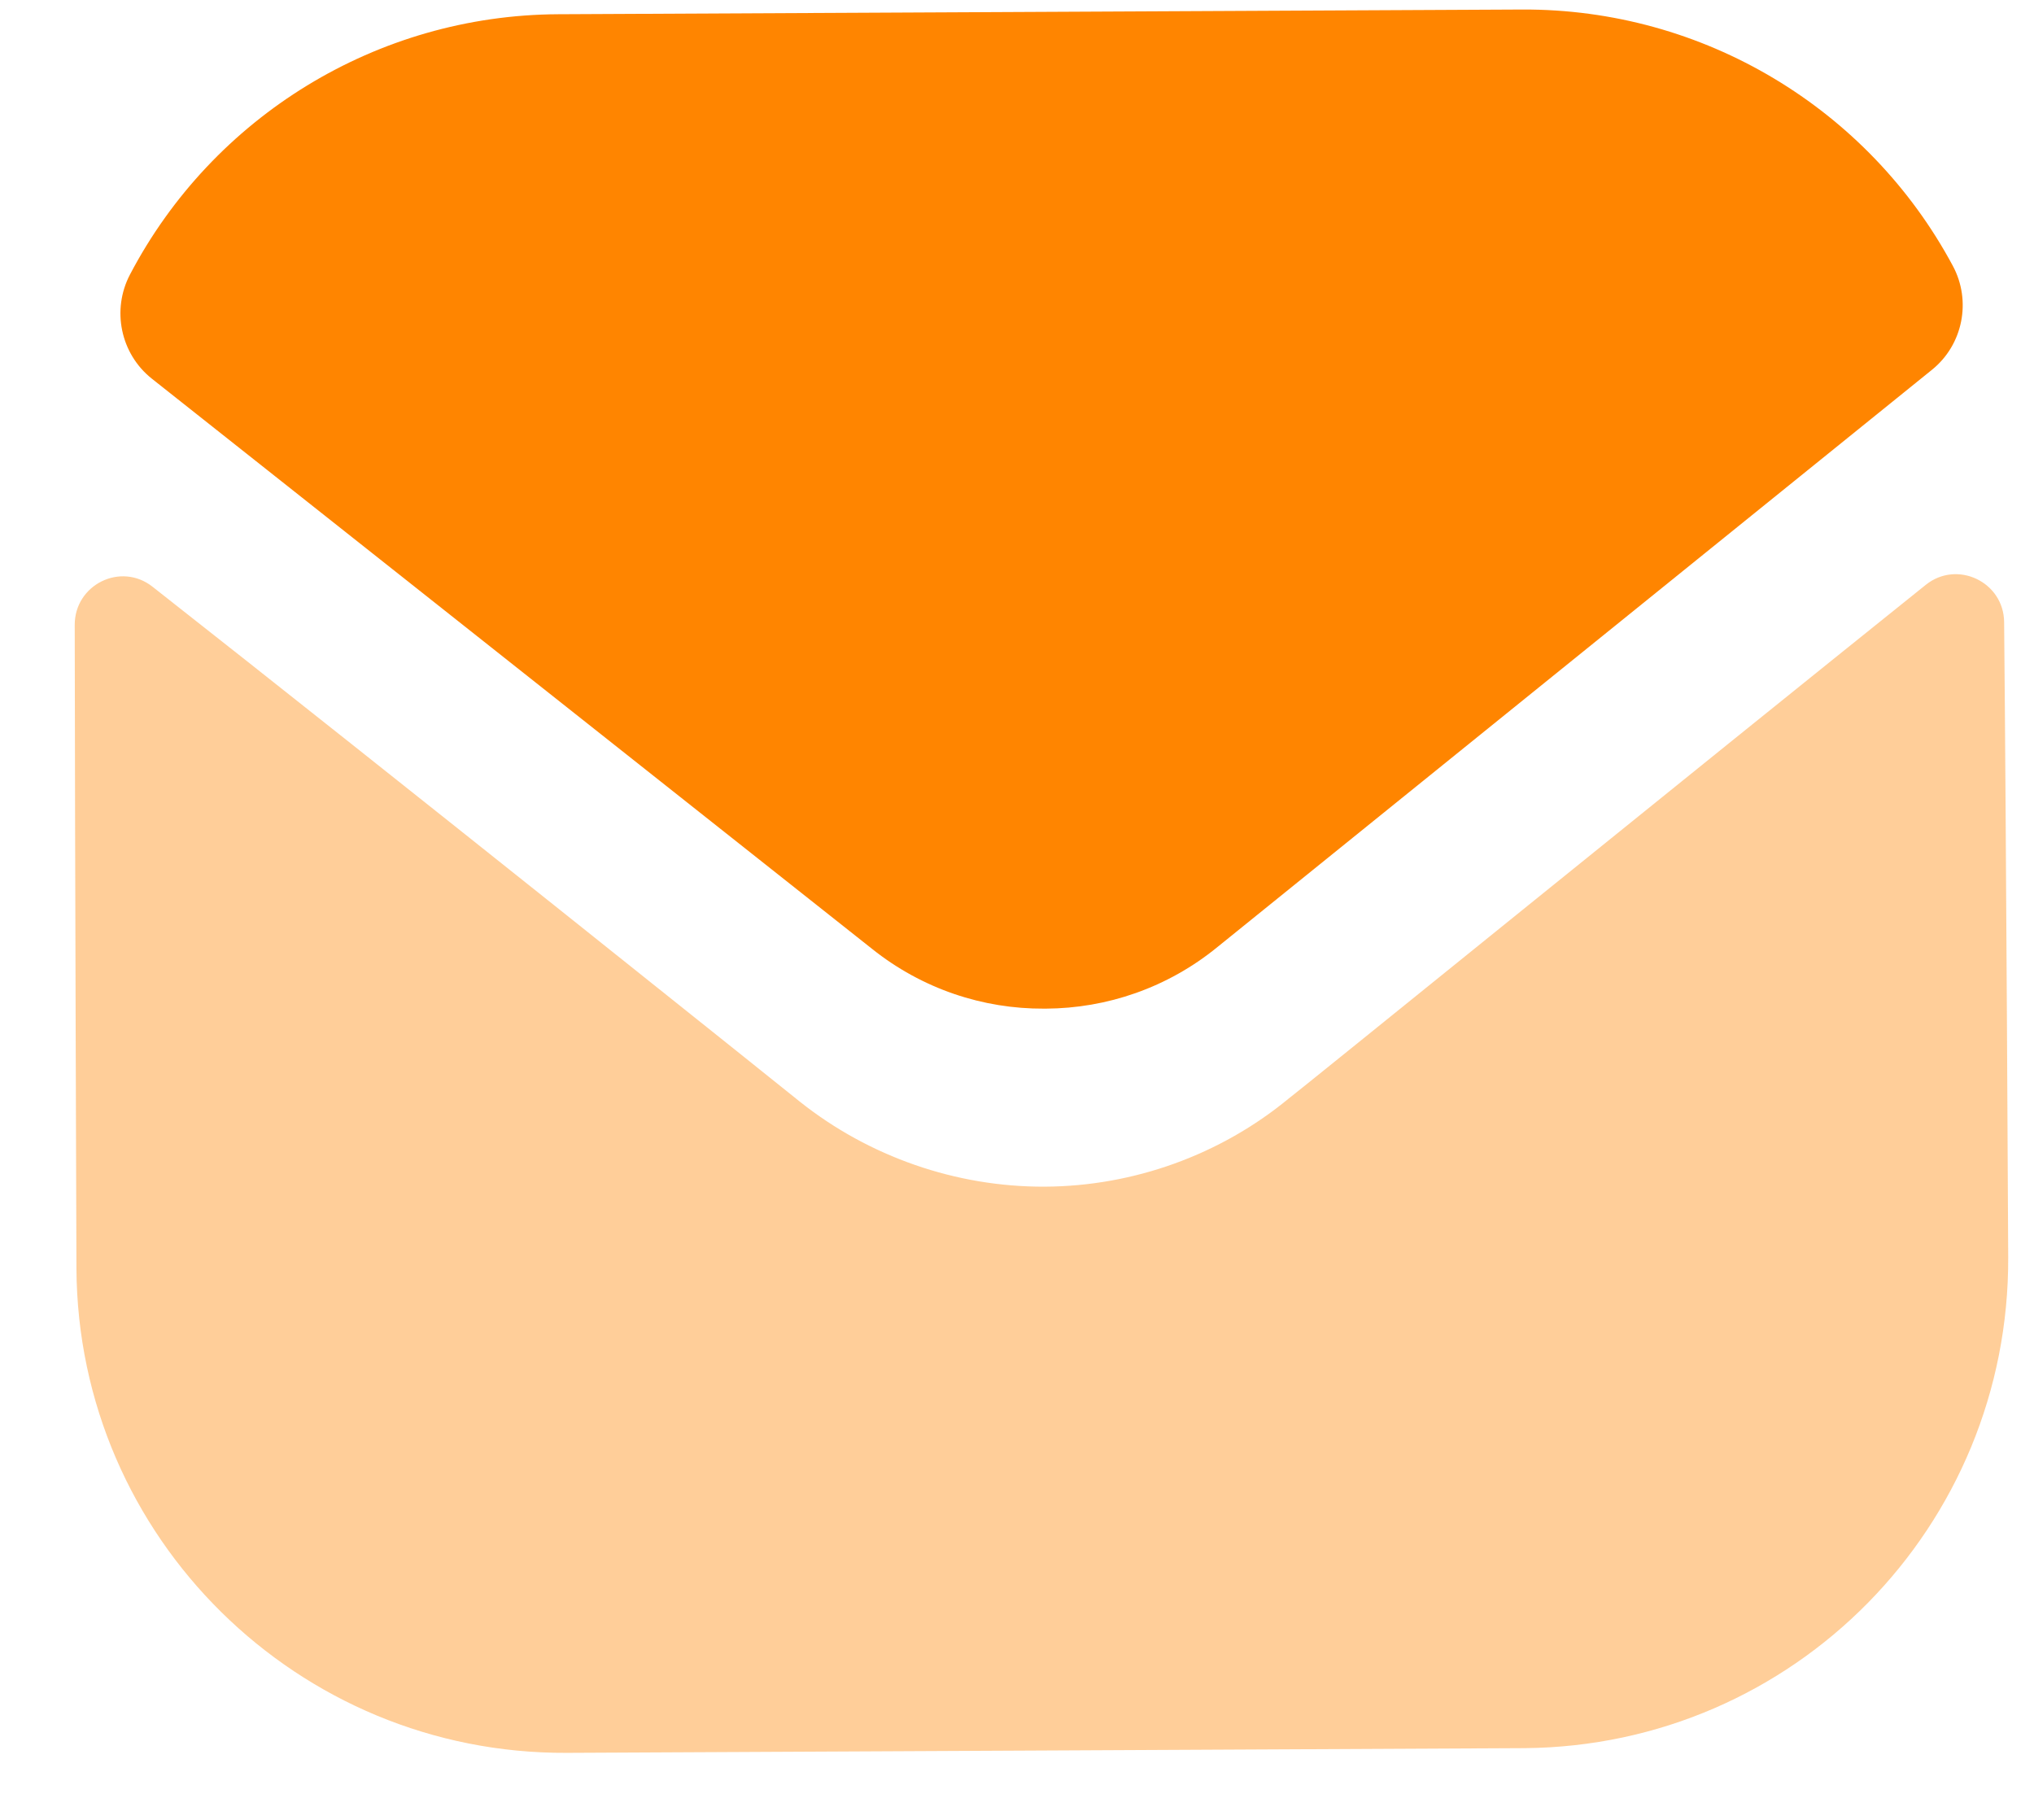 <svg width="19" height="17" viewBox="0 0 19 17" fill="none" xmlns="http://www.w3.org/2000/svg">
<path opacity="0.4" d="M18.759 11.742C18.771 14.26 16.76 16.308 14.243 16.33L14.234 16.33L5.293 16.374C2.785 16.386 0.727 14.366 0.714 11.849L0.714 11.84C0.714 11.84 0.7 7.846 0.698 5.838C0.697 5.461 1.129 5.247 1.425 5.481C3.577 7.171 7.426 10.253 7.474 10.293C8.117 10.804 8.93 11.089 9.76 11.085C10.59 11.081 11.401 10.788 12.039 10.261C12.087 10.229 15.82 7.203 17.988 5.464C18.282 5.227 18.718 5.436 18.721 5.812C18.74 7.805 18.759 11.742 18.759 11.742" fill="#FF8500"/>
<path d="M18.241 2.482C17.453 1.013 15.911 0.081 14.218 0.089L5.214 0.133C3.521 0.141 1.988 1.089 1.214 2.565C1.041 2.895 1.126 3.305 1.418 3.537L8.144 8.862C8.615 9.239 9.184 9.425 9.752 9.422C9.756 9.422 9.759 9.422 9.761 9.422C9.764 9.422 9.768 9.422 9.77 9.422C10.339 9.419 10.906 9.228 11.373 8.846L18.046 3.455C18.337 3.221 18.418 2.81 18.241 2.482" fill="#FF8500"/>
</svg>
